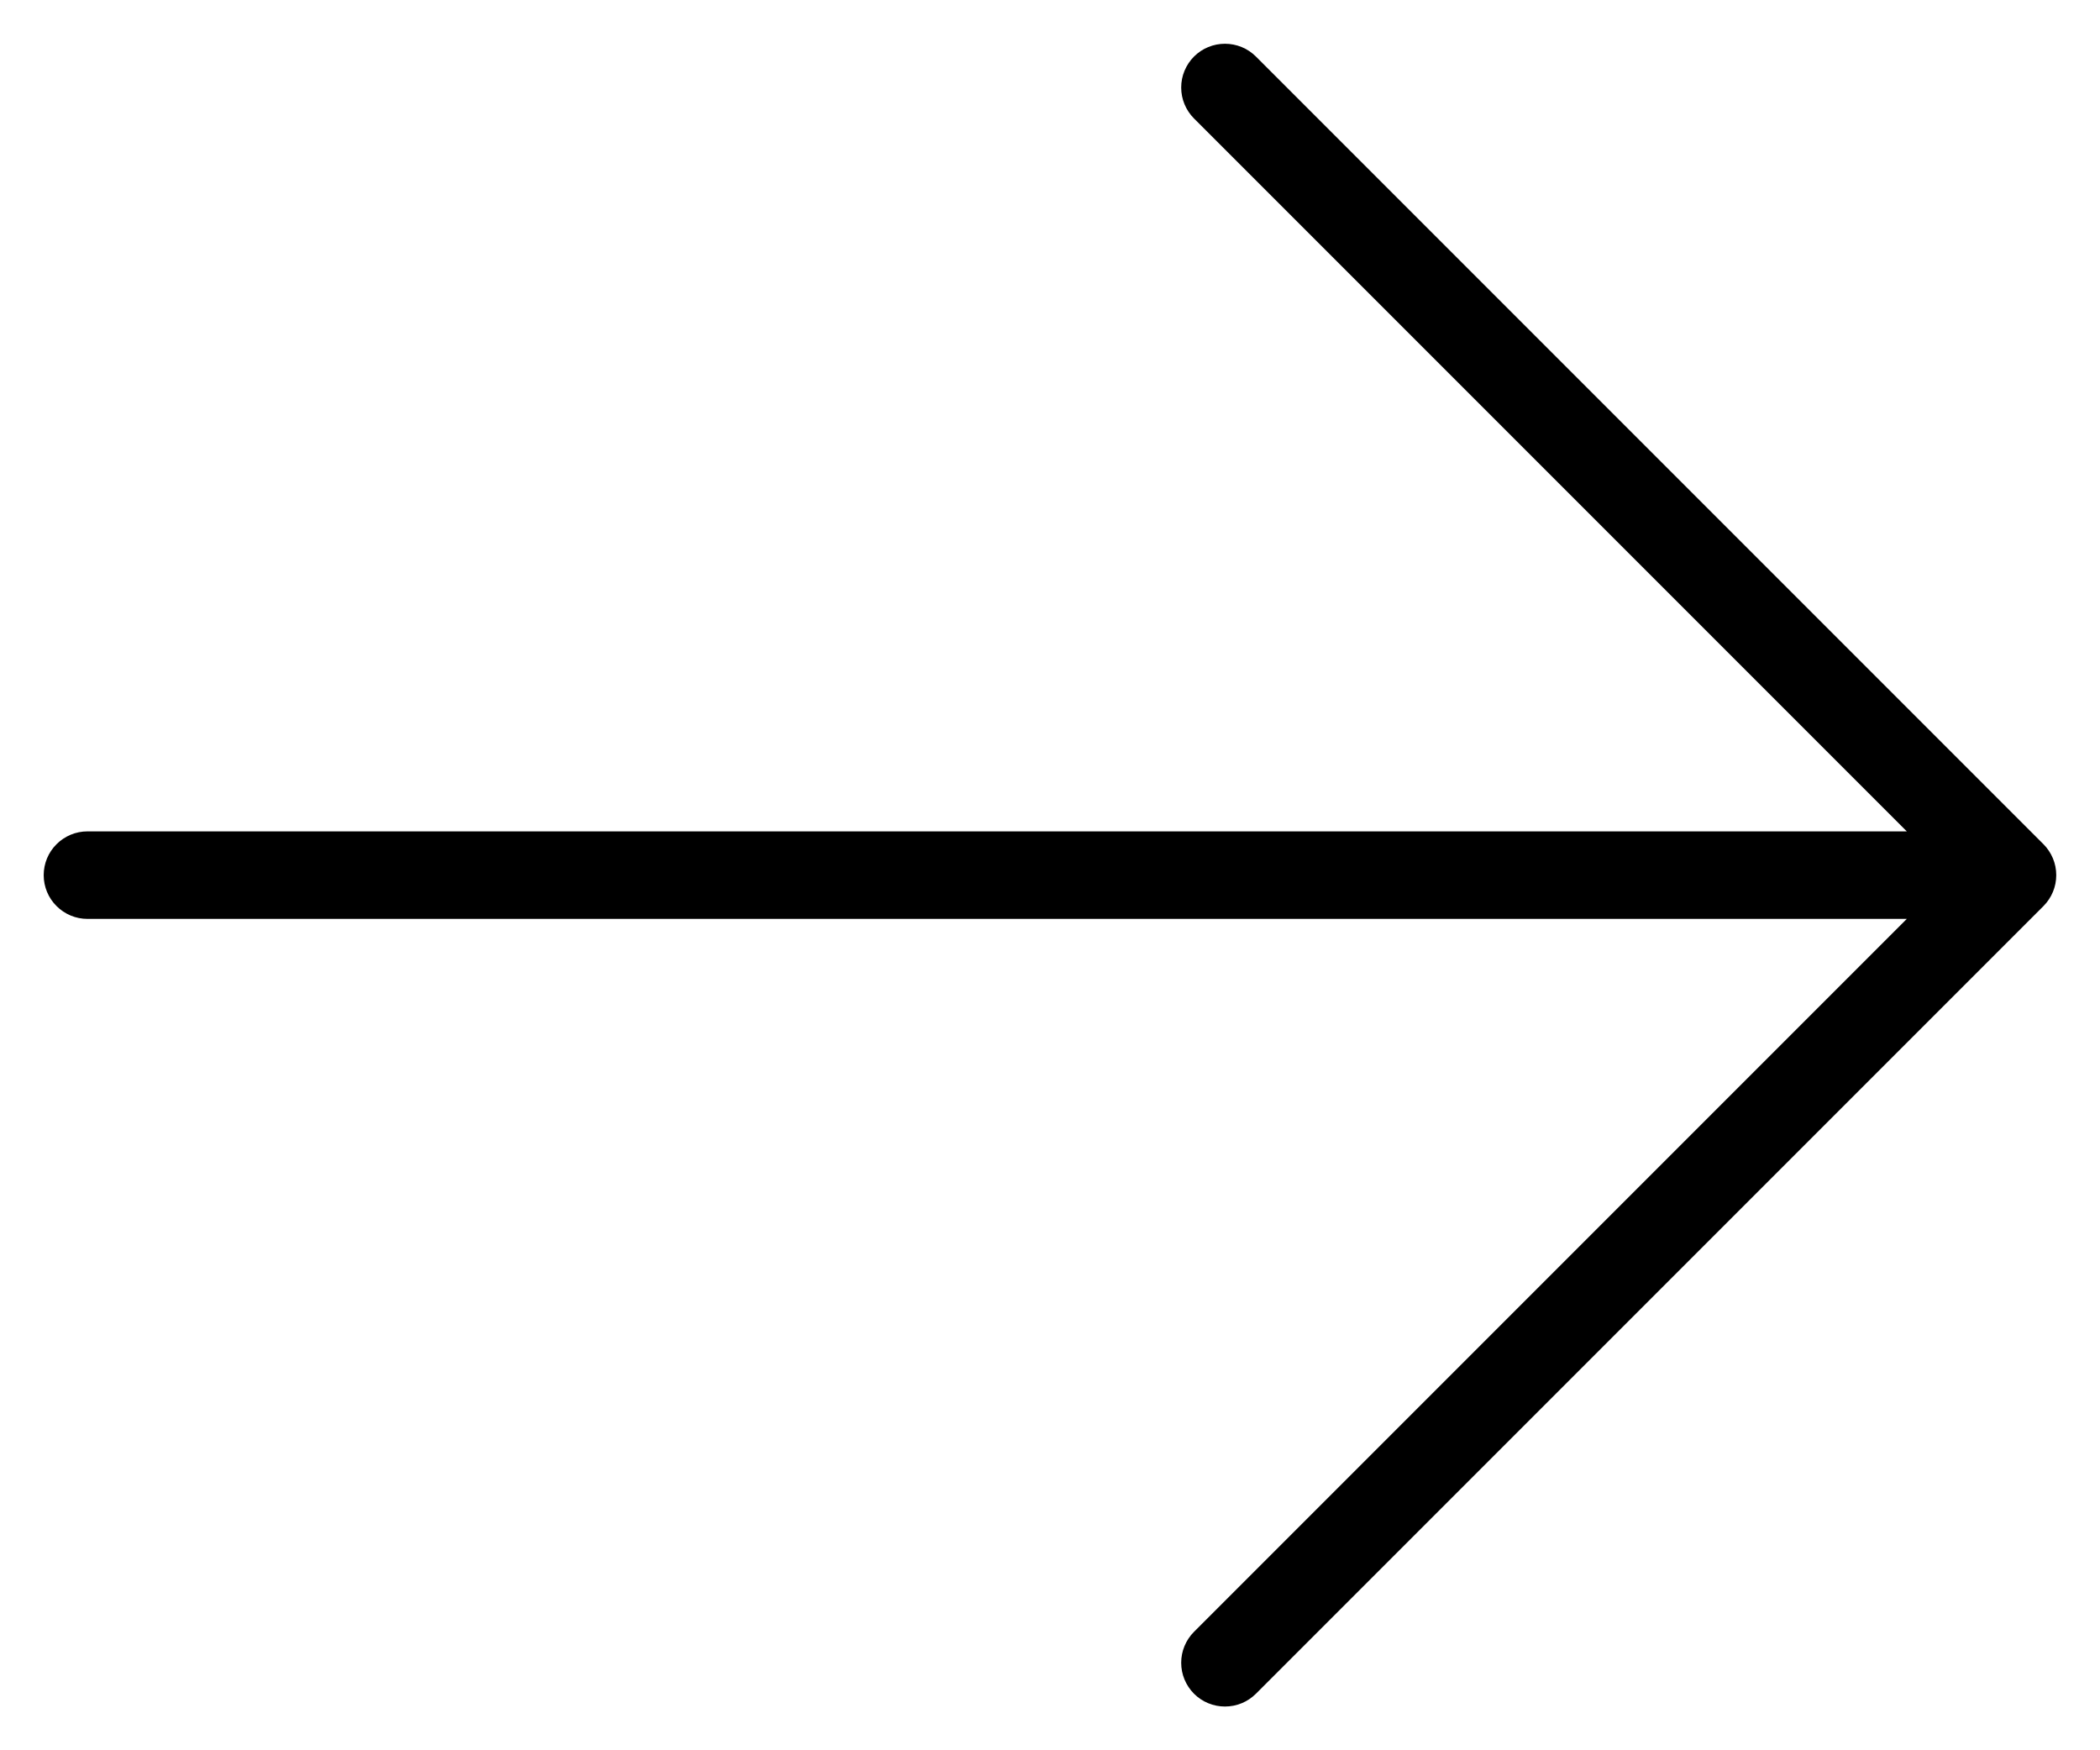 <svg width="36" height="30" viewBox="0 0 36 30" fill="none" xmlns="http://www.w3.org/2000/svg">
<path d="M20.469 29.031C20.399 28.961 20.344 28.878 20.306 28.787C20.268 28.696 20.249 28.599 20.249 28.5C20.249 28.401 20.268 28.304 20.306 28.213C20.344 28.122 20.399 28.039 20.469 27.969L32.688 15.75L1.499 15.75C1.3 15.75 1.11 15.671 0.969 15.53C0.828 15.39 0.749 15.199 0.749 15C0.749 14.801 0.828 14.61 0.969 14.47C1.11 14.329 1.3 14.25 1.499 14.25L32.688 14.25L20.469 2.031C20.399 1.961 20.344 1.878 20.306 1.787C20.268 1.696 20.249 1.598 20.249 1.5C20.249 1.401 20.268 1.304 20.306 1.213C20.344 1.122 20.399 1.039 20.469 0.969C20.538 0.9 20.621 0.844 20.712 0.807C20.803 0.769 20.901 0.75 20.999 0.75C21.098 0.75 21.195 0.769 21.287 0.807C21.378 0.844 21.46 0.9 21.53 0.969L35.03 14.469C35.1 14.539 35.155 14.622 35.193 14.713C35.231 14.804 35.25 14.901 35.25 15C35.25 15.098 35.231 15.196 35.193 15.287C35.155 15.378 35.1 15.461 35.03 15.531L21.53 29.031C21.46 29.1 21.378 29.156 21.287 29.193C21.196 29.231 21.098 29.25 20.999 29.25C20.901 29.25 20.803 29.231 20.712 29.193C20.621 29.156 20.538 29.1 20.469 29.031Z" fill="black"/>
</svg>

